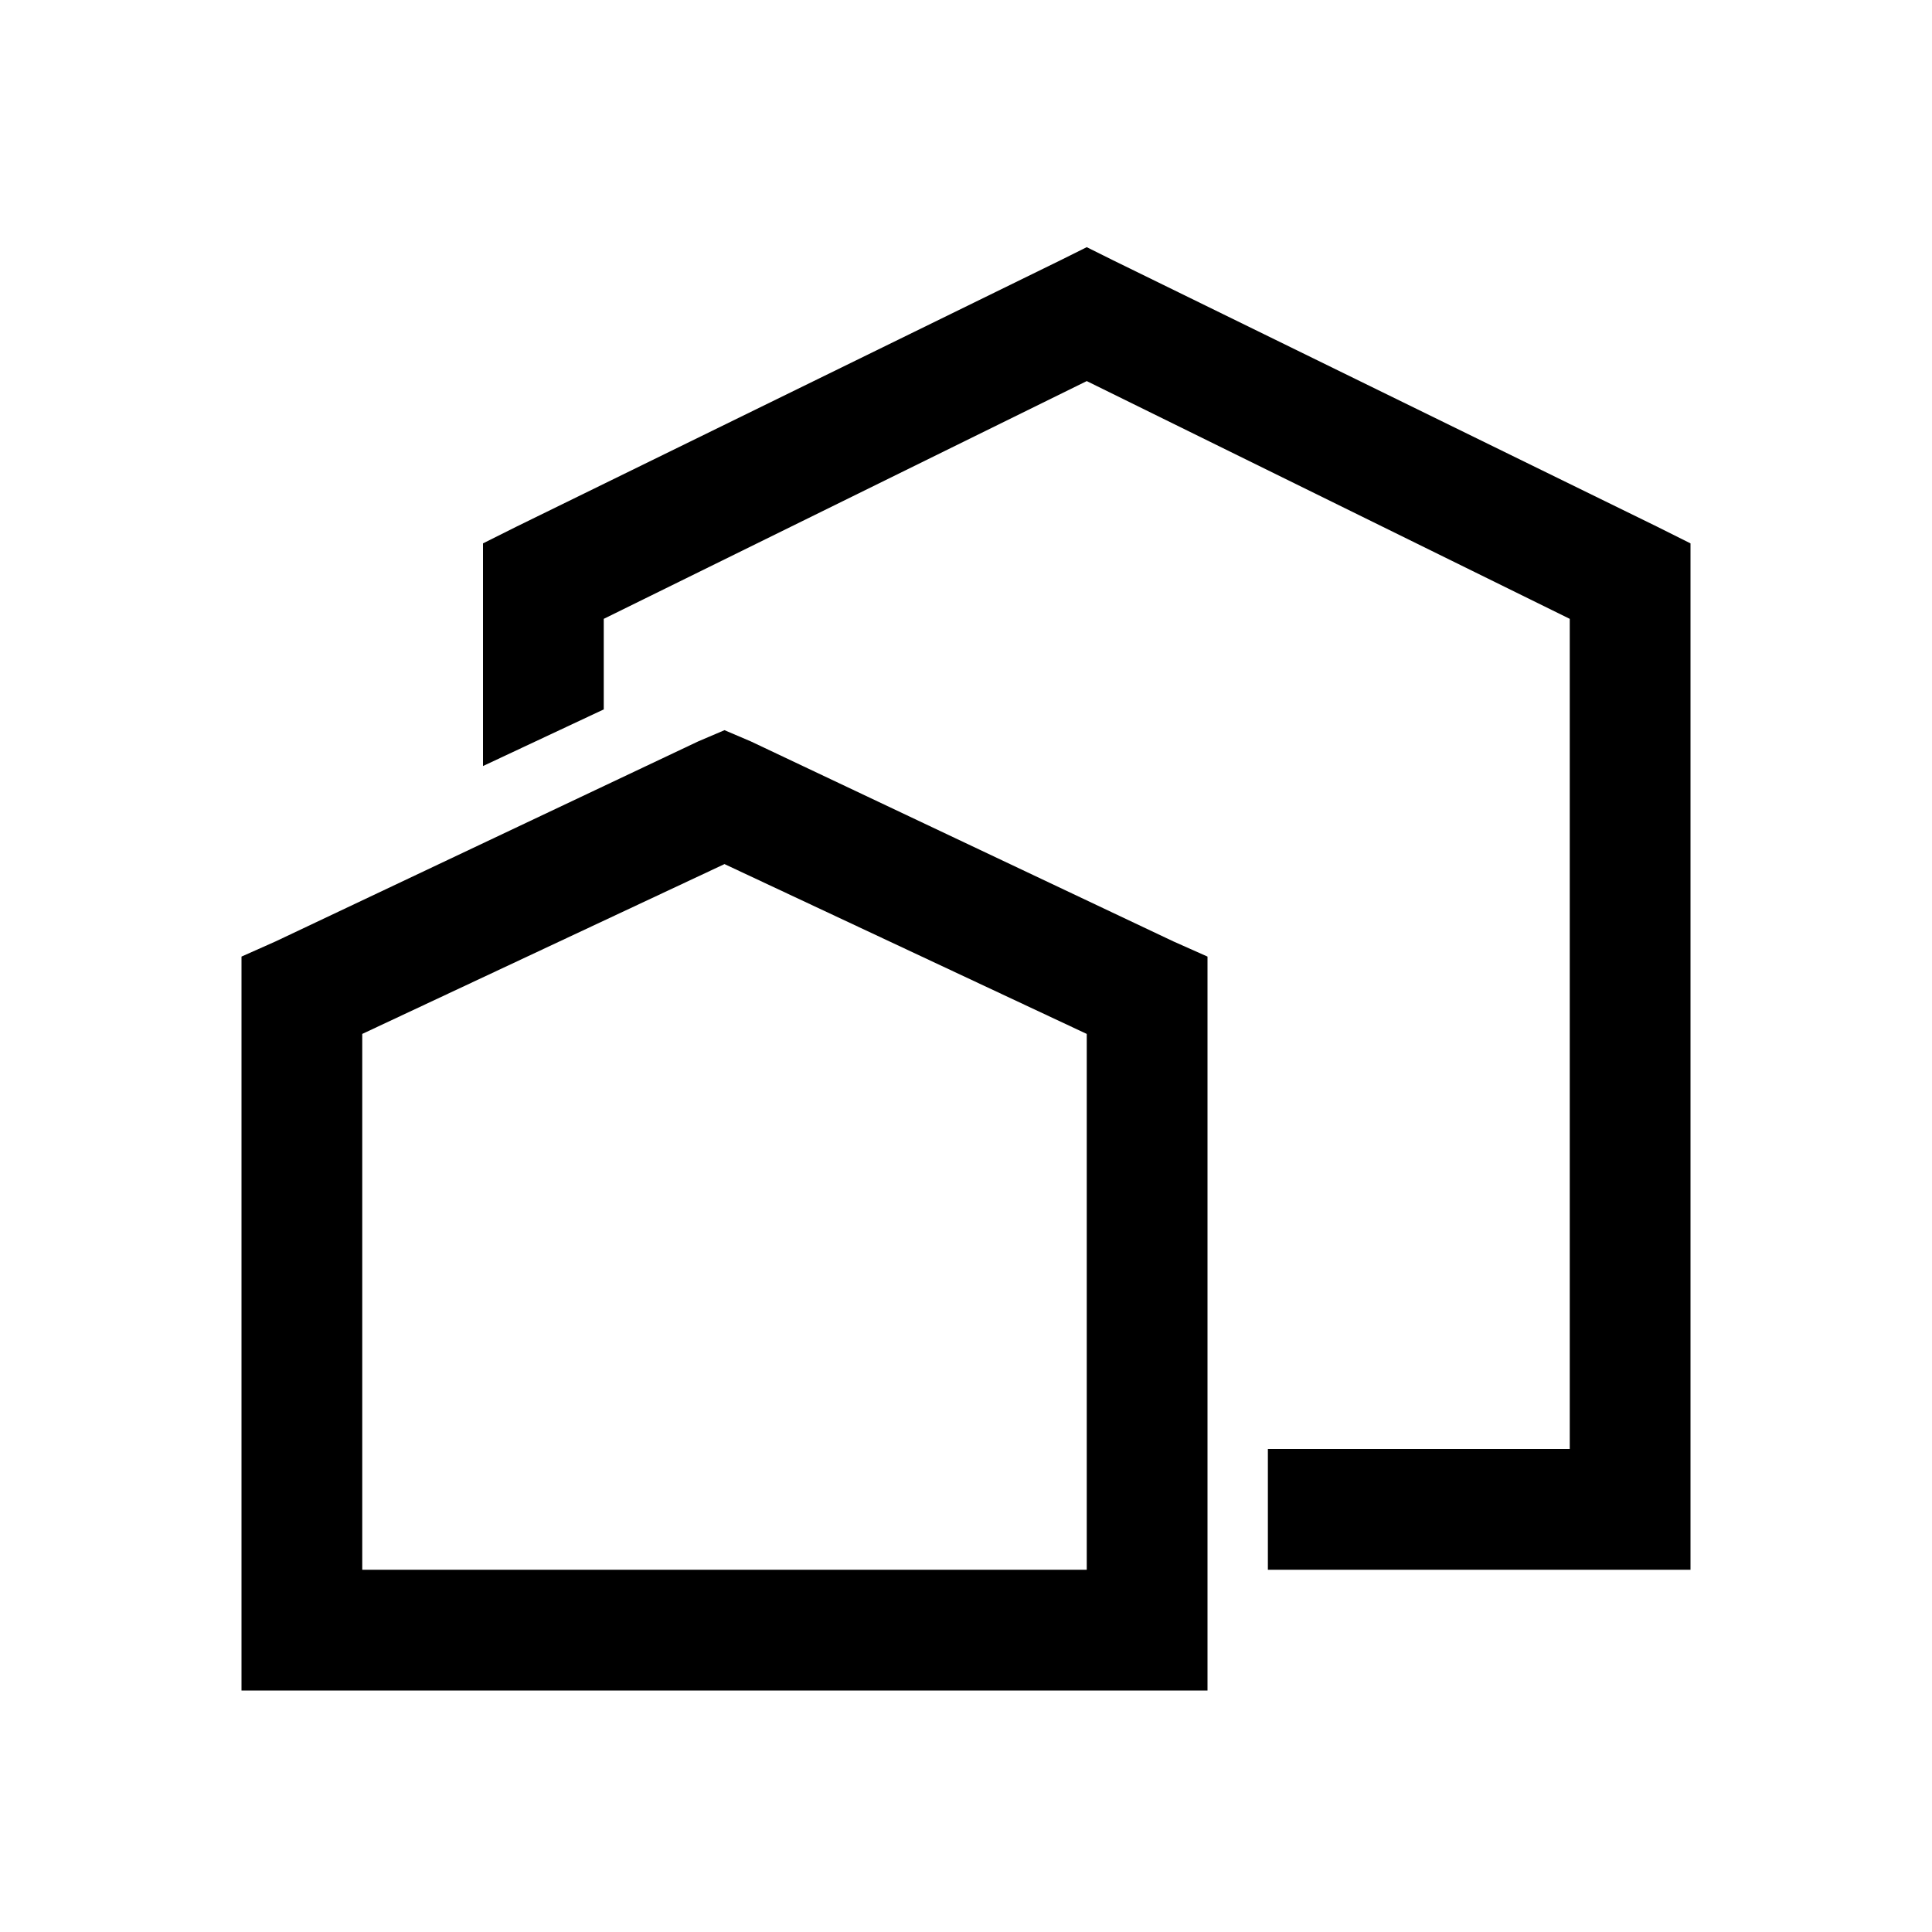 <?xml version="1.0" encoding="UTF-8"?>
<svg xmlns="http://www.w3.org/2000/svg" xmlns:xlink="http://www.w3.org/1999/xlink" viewBox="0 0 32 32" version="1.1">
<g>
<path d="M 18 4.094 L 17.562 4.312 L 8.562 8.719 L 8 9 L 8 12.688 L 10 11.75 L 10 10.25 L 18 6.312 L 26 10.25 L 26 24 L 21 24 L 21 26 L 28 26 L 28 9 L 27.438 8.719 L 18.438 4.312 Z M 12 12.094 L 11.562 12.281 L 4.562 15.594 L 4 15.844 L 4 28 L 20 28 L 20 15.844 L 19.438 15.594 L 12.438 12.281 Z M 12 14.312 L 18 17.125 L 18 26 L 6 26 L 6 17.125 Z "></path>
</g>
</svg>
